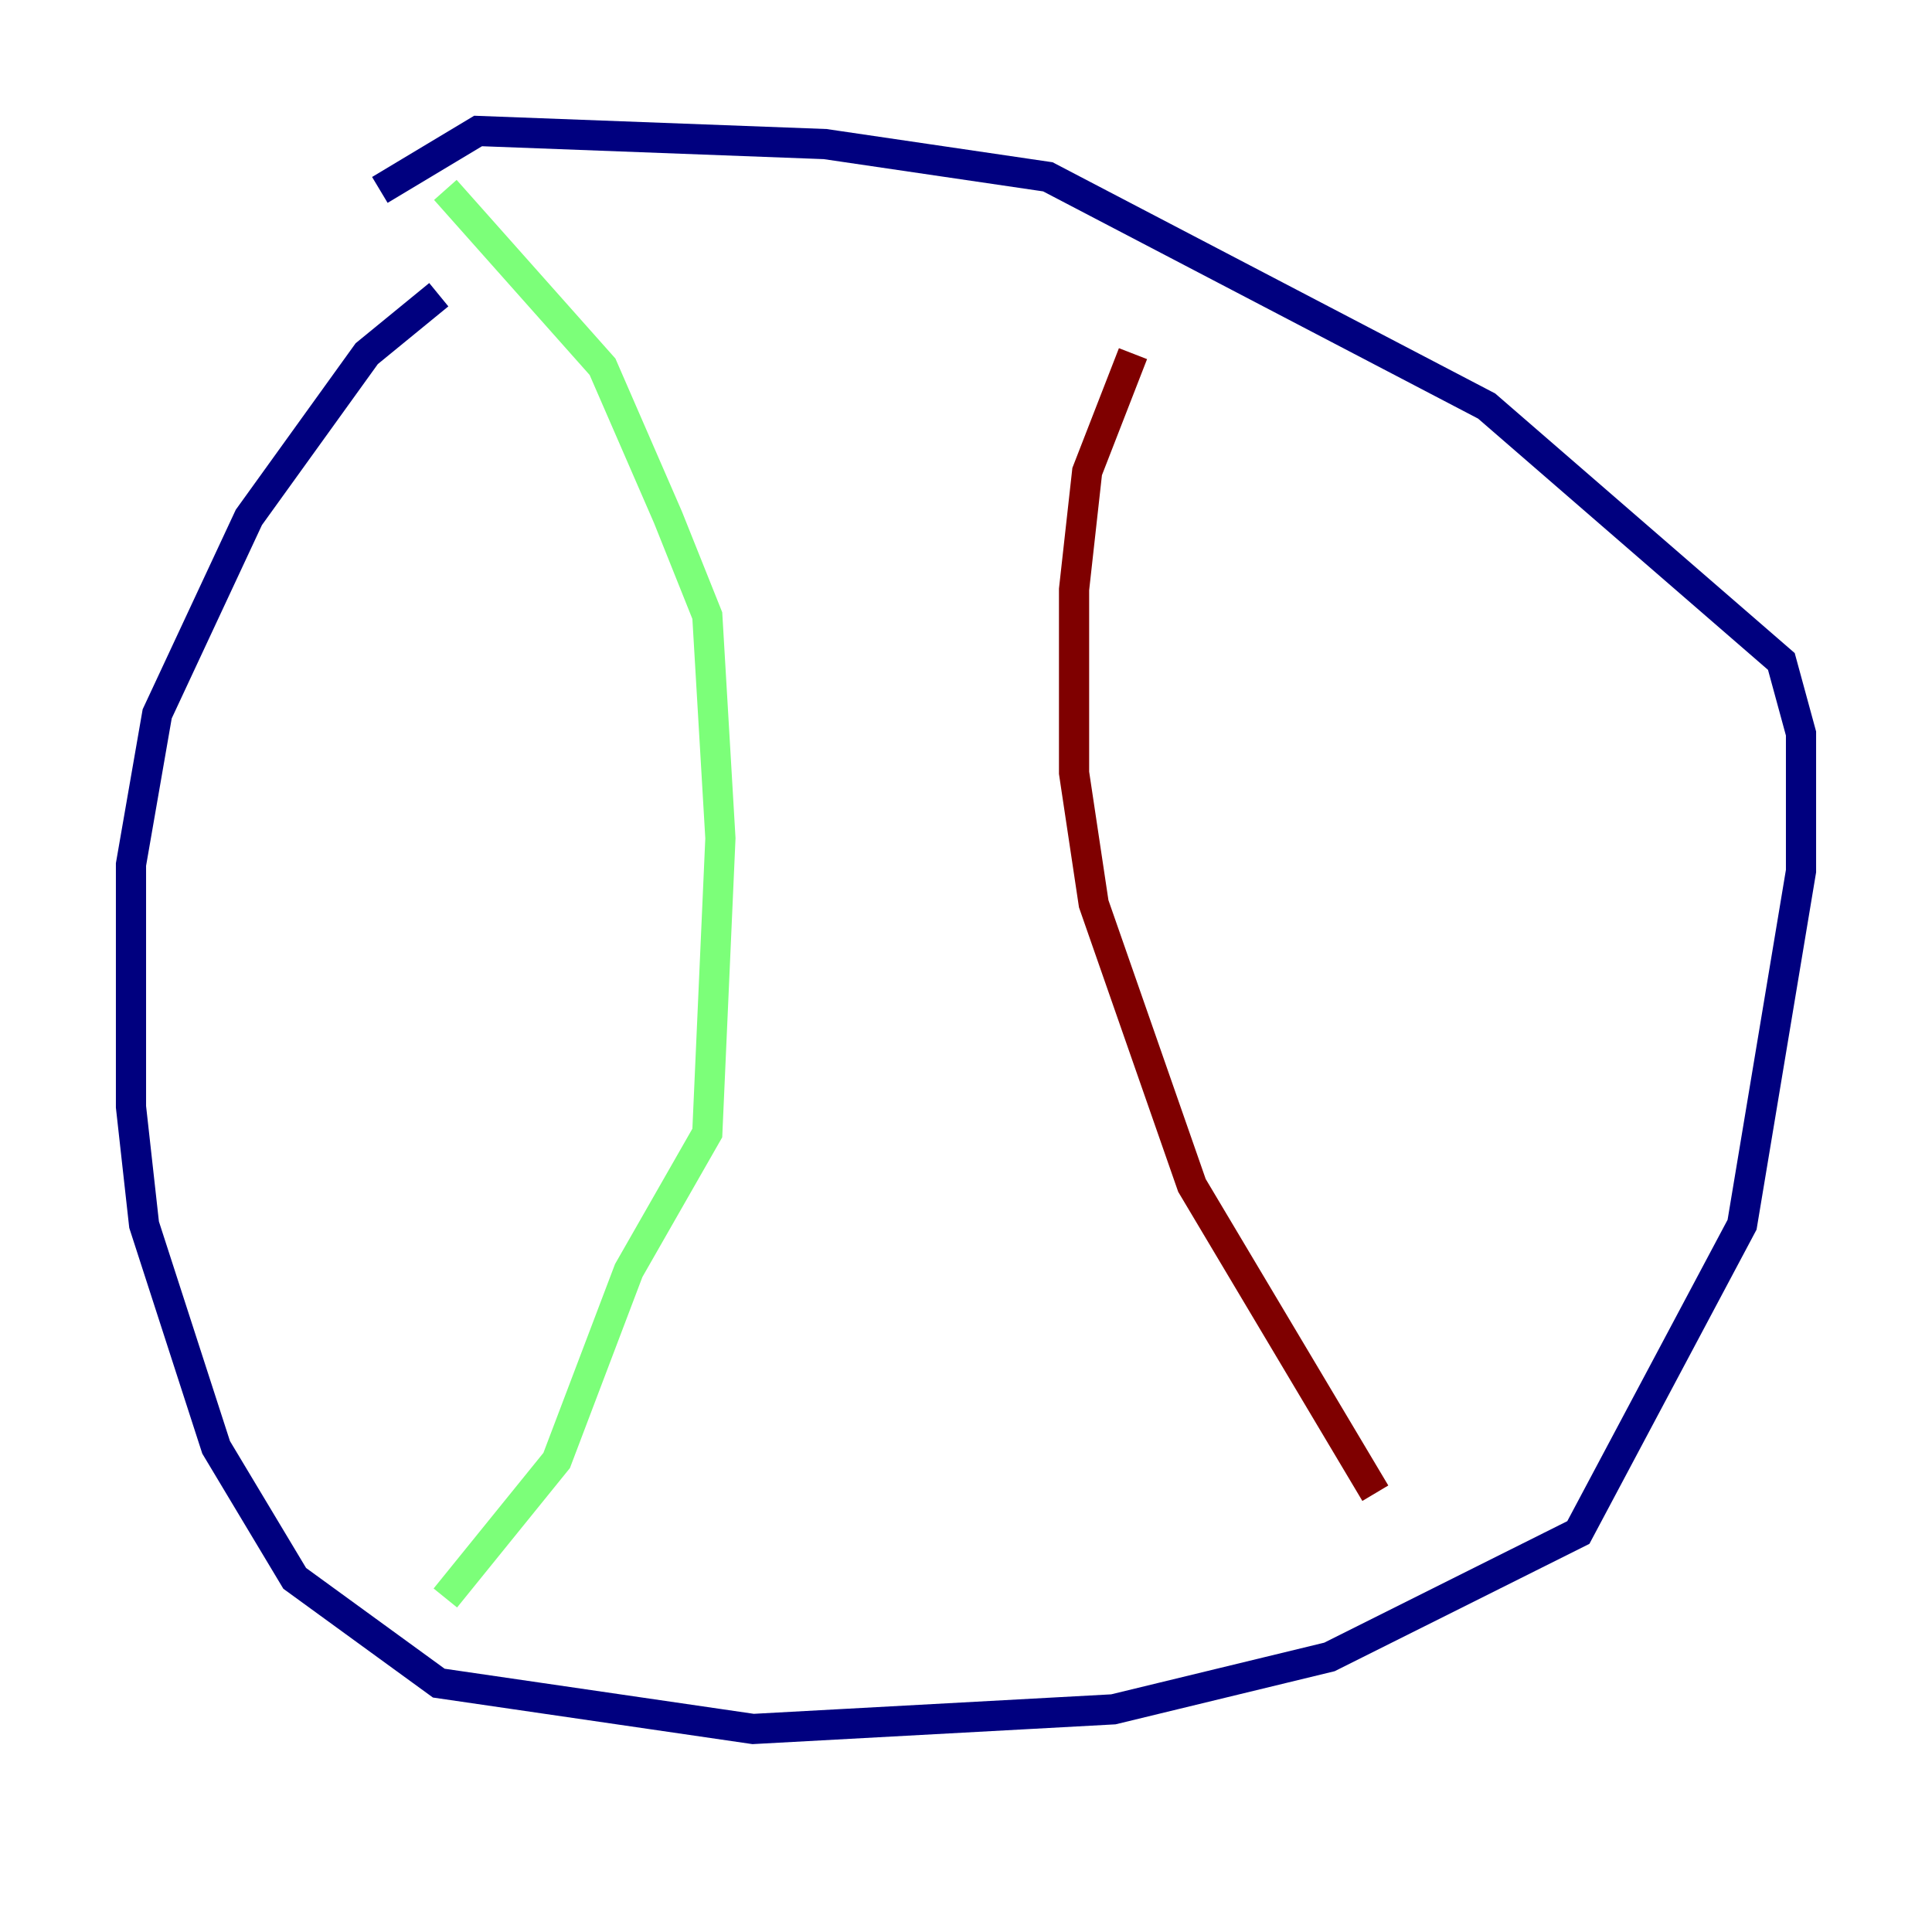 <?xml version="1.0" encoding="utf-8" ?>
<svg baseProfile="tiny" height="128" version="1.2" viewBox="0,0,128,128" width="128" xmlns="http://www.w3.org/2000/svg" xmlns:ev="http://www.w3.org/2001/xml-events" xmlns:xlink="http://www.w3.org/1999/xlink"><defs /><polyline fill="none" points="29.071,19.525 24.298,23.43 16.488,34.278 10.414,47.295 8.678,57.275 8.678,73.329 9.546,81.139 14.319,95.891 19.525,104.57 29.071,111.512 49.898,114.549 73.763,113.248 88.081,109.776 104.57,101.532 115.417,81.139 119.322,57.709 119.322,48.597 118.02,43.824 98.495,26.902 69.424,11.715 54.671,9.546 31.675,8.678 25.166,12.583" stroke="#00007f" stroke-width="2" /><polyline fill="none" points="29.505,12.583 39.919,24.298 44.258,34.278 46.861,40.786 47.729,55.539 46.861,75.064 41.654,84.176 36.881,96.759 29.505,105.871" stroke="#7cff79" stroke-width="2" /><polyline fill="none" points="91.119,98.929 78.969,78.536 72.461,59.878 71.159,51.2 71.159,39.051 72.027,31.241 75.064,23.43" stroke="#7f0000" stroke-width="2" /></svg>